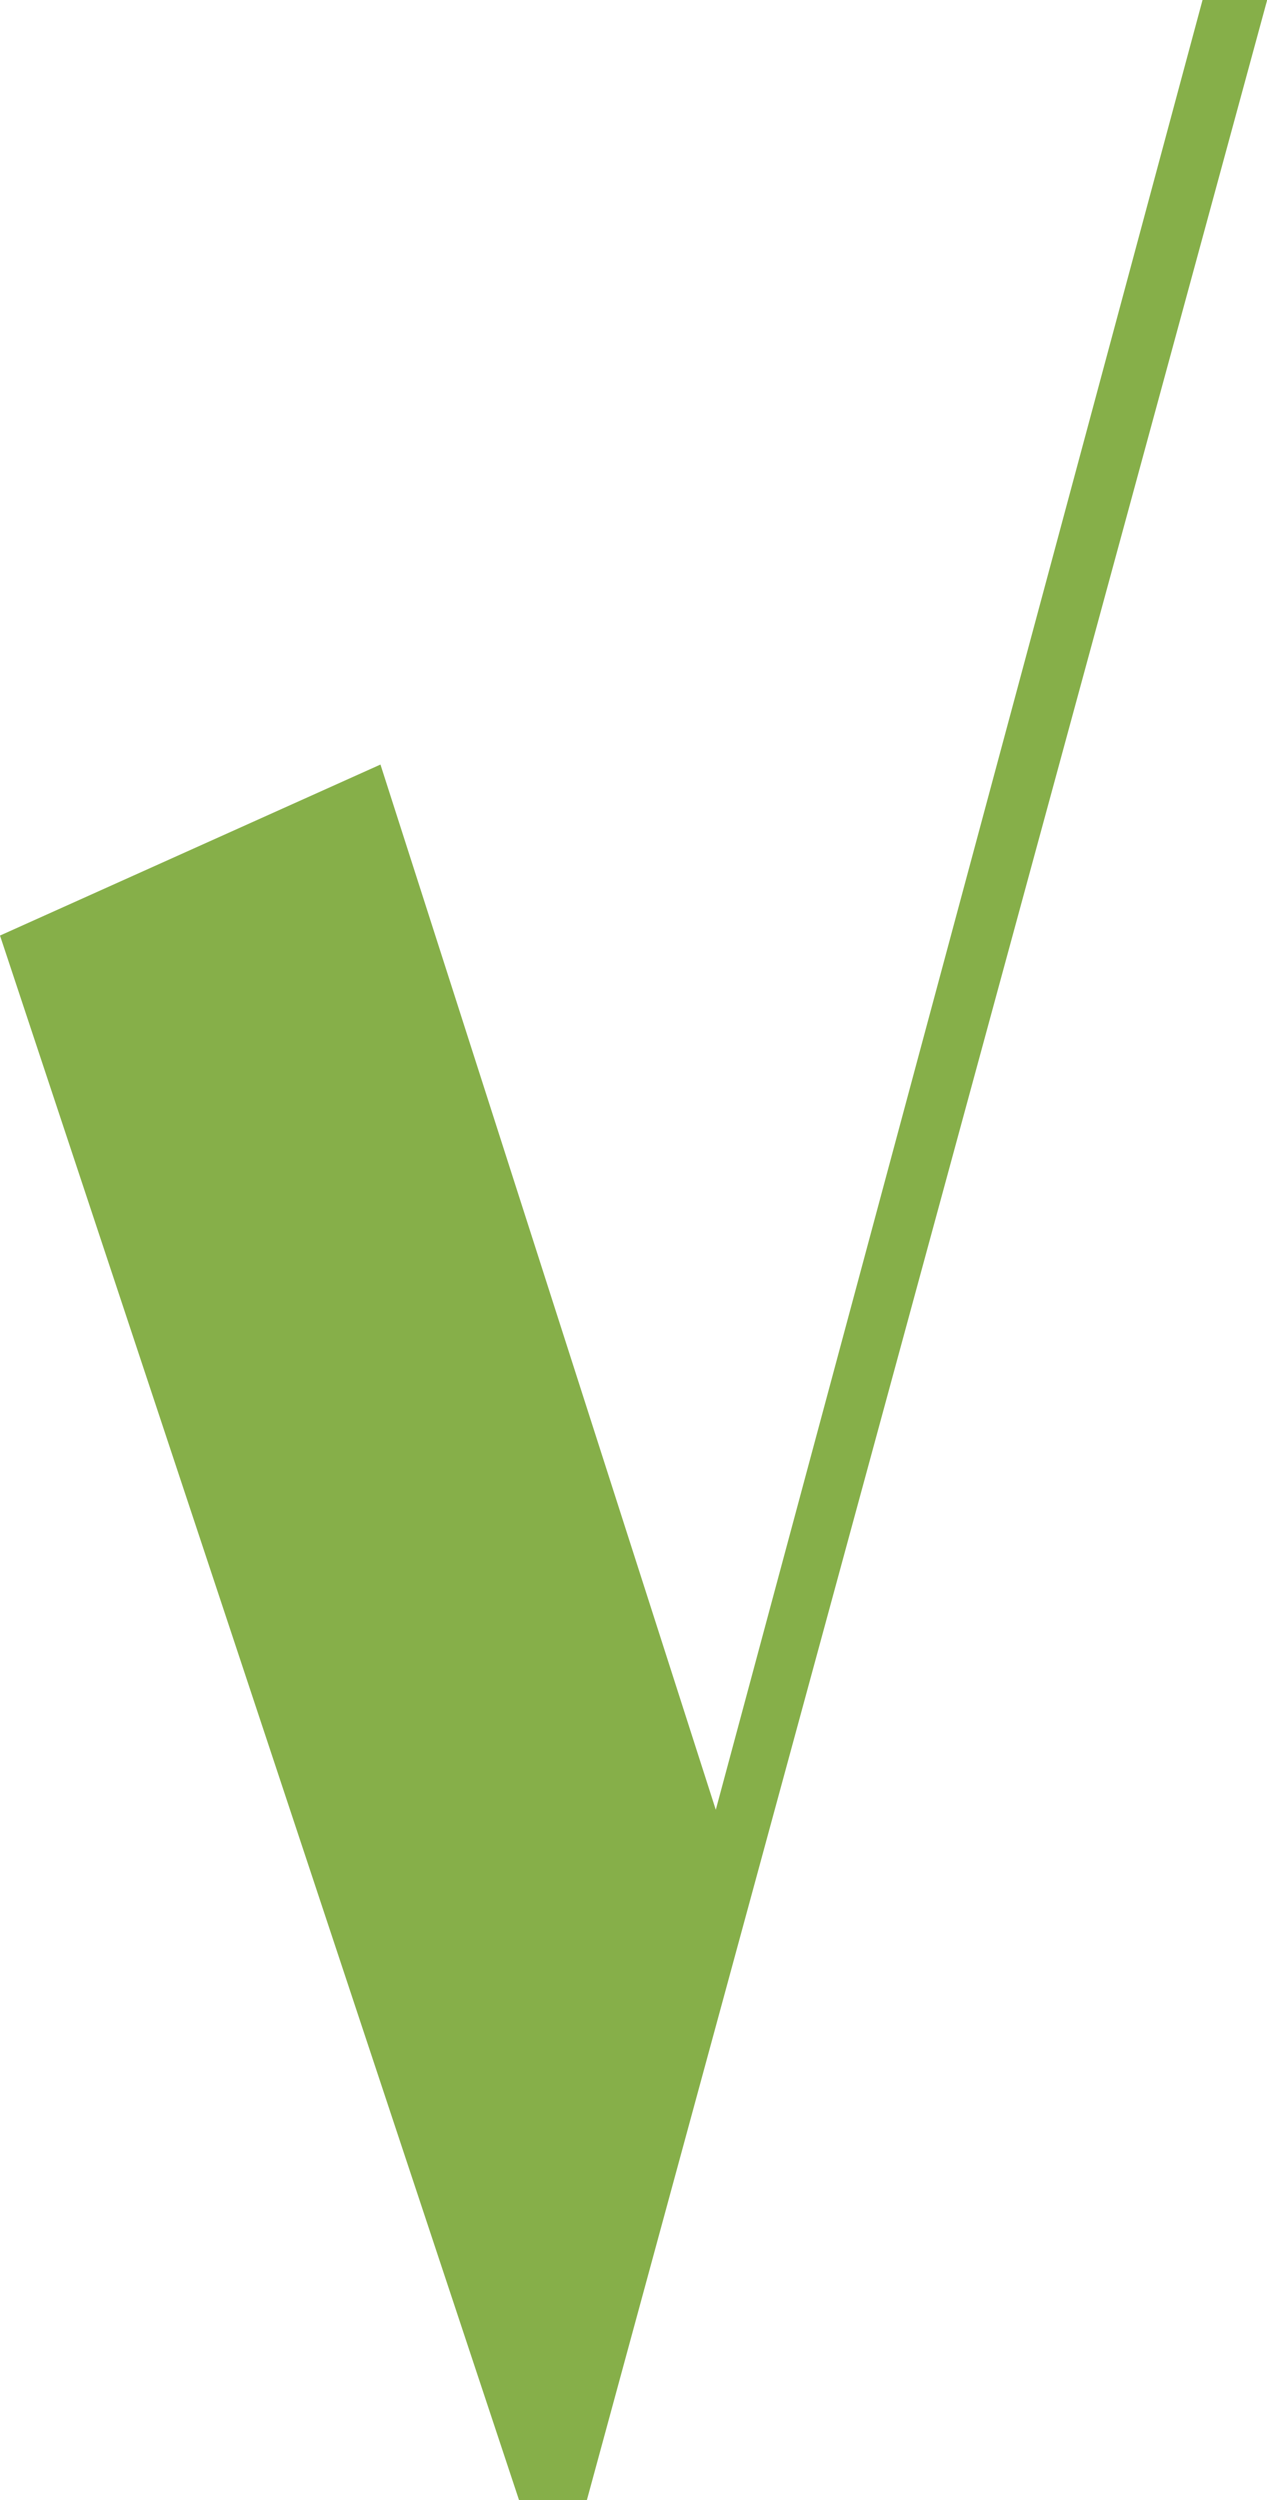 <svg xmlns="http://www.w3.org/2000/svg" width="7.606" height="15" viewBox="0 0 7.606 15">
  <path id="Path_105" data-name="Path 105" d="M8.376-33.528l-4.084,15H3.885L.769-27.915l2.284-1.026L5.066-22.67,7.988-33.528Z" transform="translate(-0.769 33.528)" fill="#86af49"/>
</svg>
